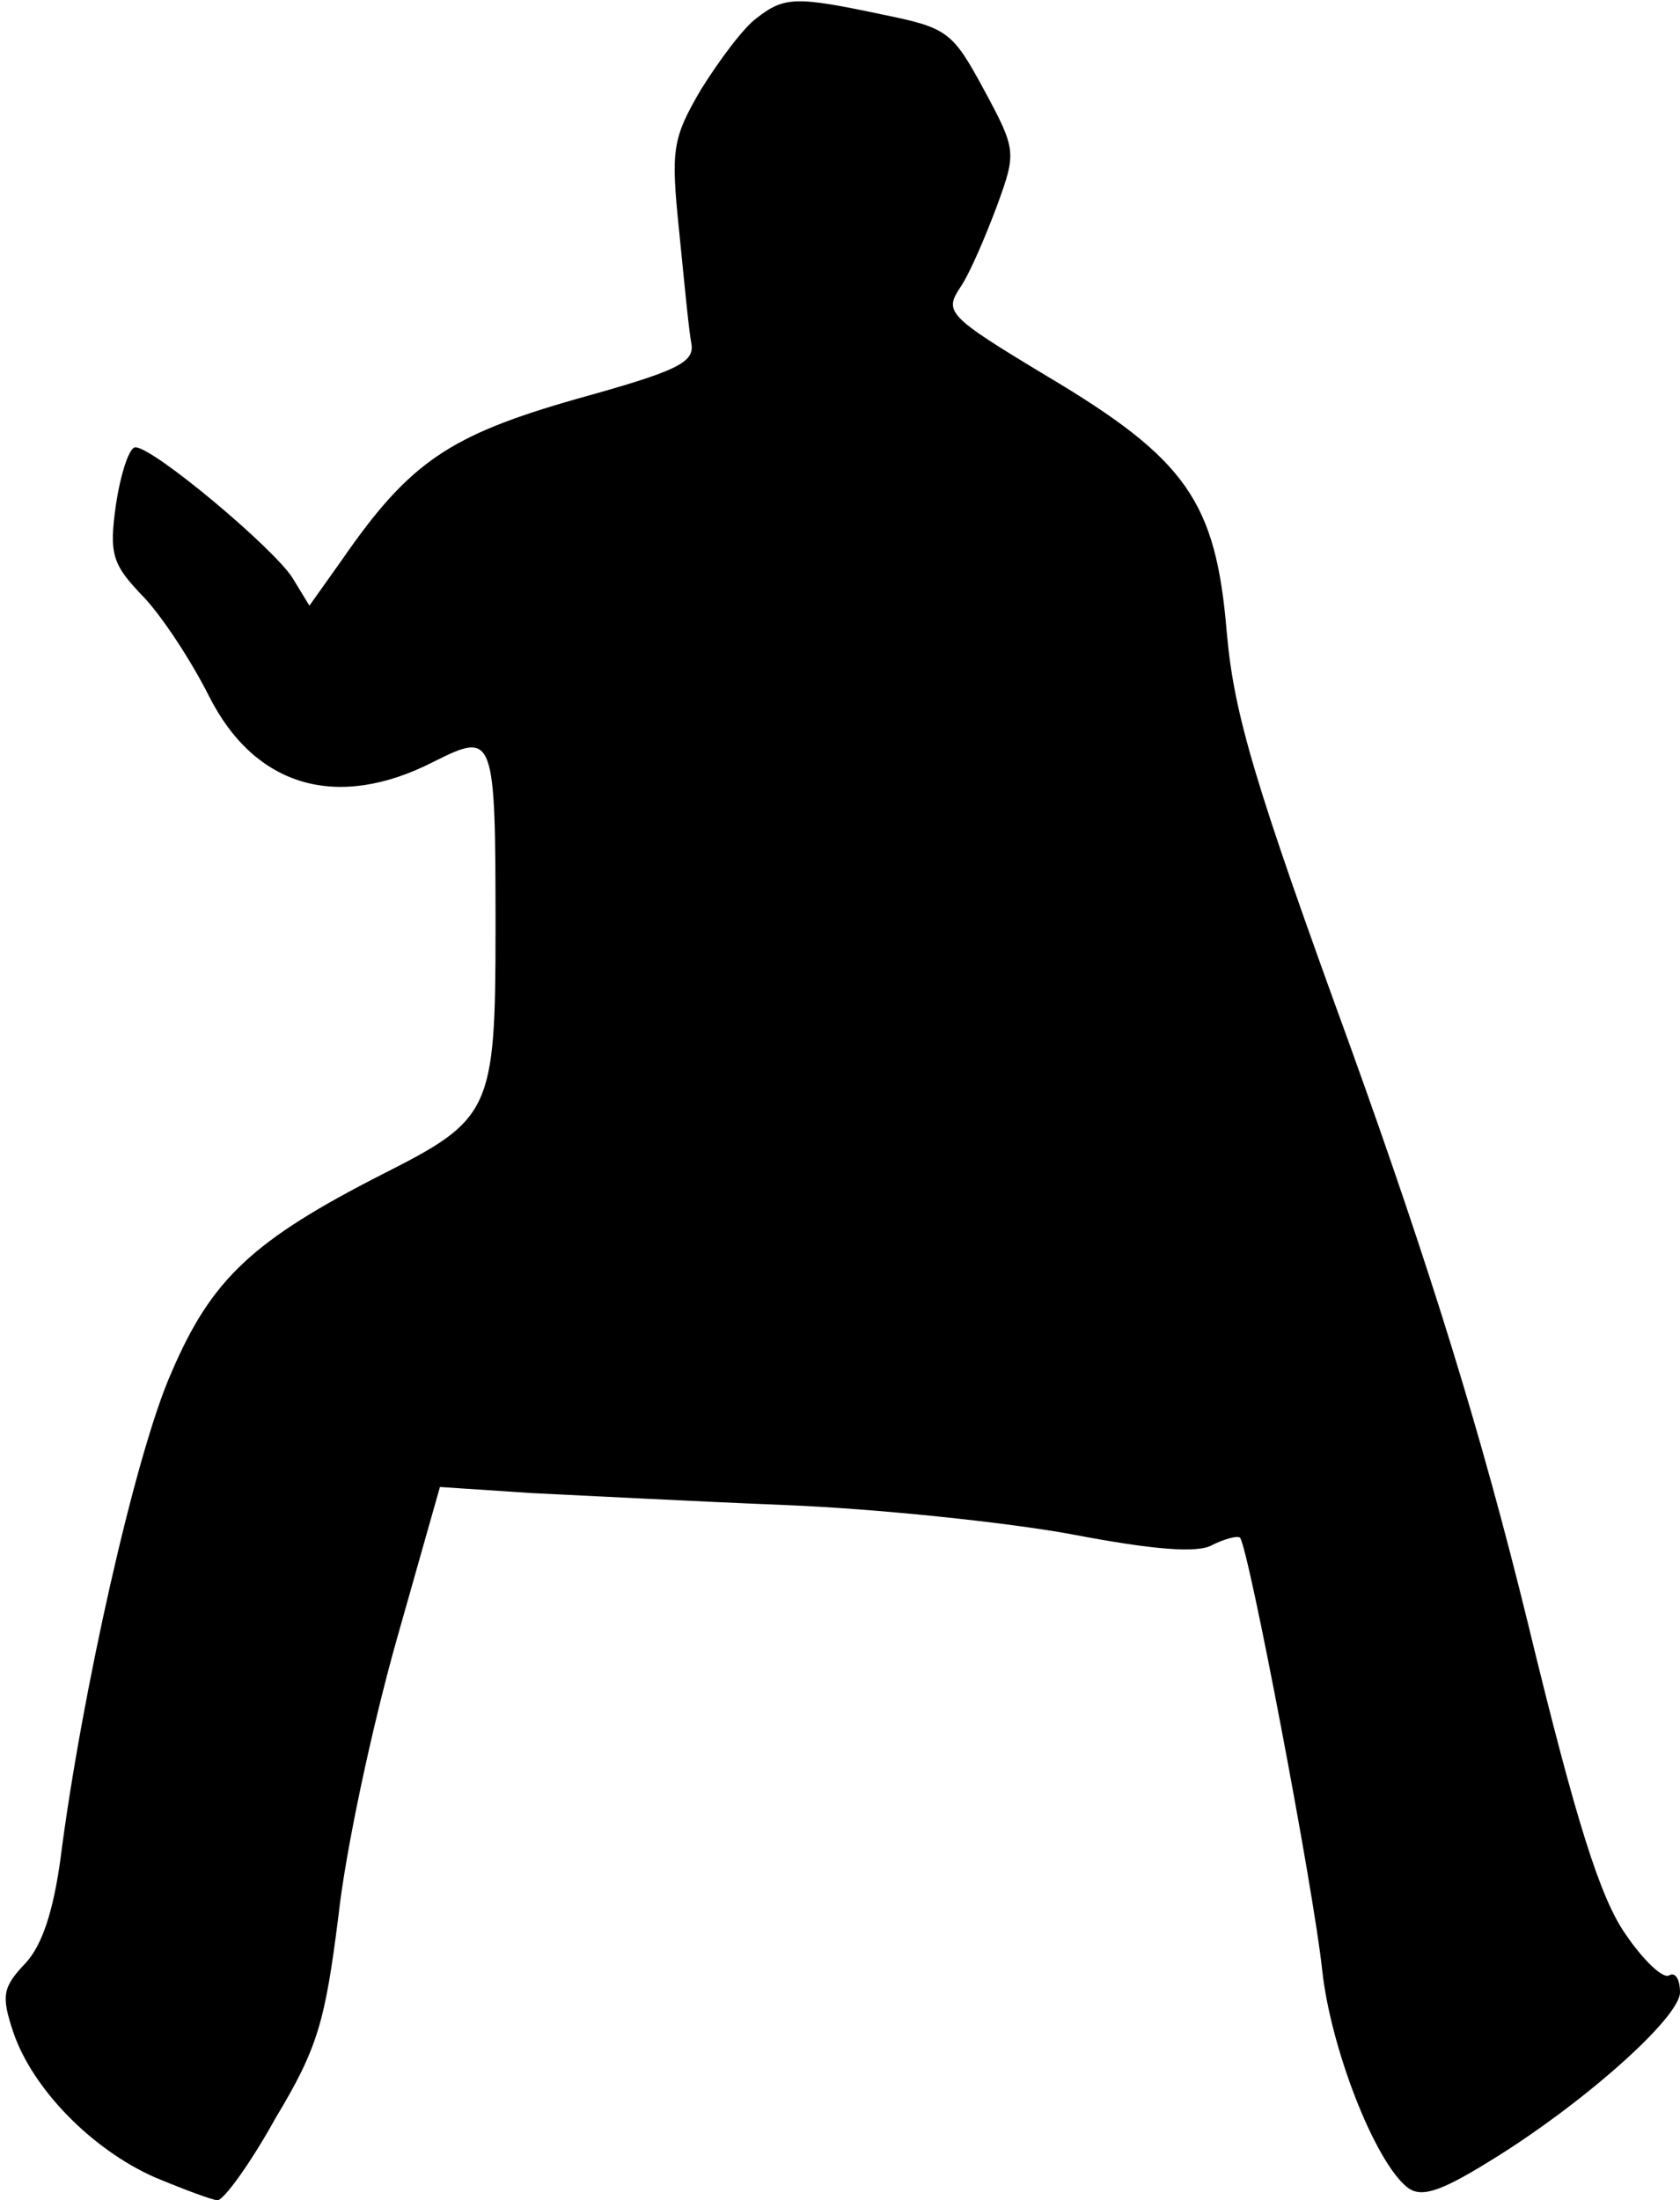 <?xml version="1.0" standalone="no"?>
<!DOCTYPE svg PUBLIC "-//W3C//DTD SVG 20010904//EN"
 "http://www.w3.org/TR/2001/REC-SVG-20010904/DTD/svg10.dtd">
<svg version="1.0" xmlns="http://www.w3.org/2000/svg"
 width="139pt" height="182pt" viewBox="0 0 139 182"
 preserveAspectRatio="xMidYMid meet">
<g transform="translate(0,182) scale(0.1,-0.1)"
fill="#000000" stroke="none">
<path fill="#000000" stroke="none" d="M626 1805 c-11 -8 -31 -35 -46 -59 -24
-41 -25 -50 -18 -118 4 -40 8 -82 10 -92 3 -16 -12 -23 -95 -46 -105 -30 -138
-52 -194 -133 l-27 -38 -14 23 c-16 25 -115 108 -130 108 -5 0 -12 -21 -16
-47 -6 -42 -3 -50 23 -77 16 -17 40 -54 54 -82 38 -75 106 -95 186 -54 50 25
51 23 51 -139 0 -150 -4 -157 -93 -202 -108 -55 -142 -87 -175 -164 -30 -67
-75 -269 -92 -403 -6 -43 -15 -71 -29 -86 -19 -20 -20 -27 -10 -57 16 -47 65
-97 117 -120 24 -10 48 -19 52 -19 5 0 27 30 48 68 35 58 41 80 52 167 6 55
28 157 48 228 l36 127 75 -5 c42 -2 137 -7 212 -10 74 -3 180 -14 235 -24 68
-13 105 -16 117 -9 10 5 21 8 23 6 7 -8 61 -291 68 -358 7 -64 43 -157 70
-179 11 -9 26 -5 68 21 77 47 158 119 158 140 0 11 -4 17 -9 14 -5 -3 -21 12
-36 34 -21 30 -41 93 -81 258 -38 155 -80 291 -147 477 -79 217 -96 274 -102
342 -9 108 -33 143 -149 212 -83 50 -85 53 -71 74 8 12 21 43 30 67 16 44 16
46 -11 96 -26 48 -30 51 -84 62 -71 15 -81 15 -104 -3z"/>
</g>
</svg>

